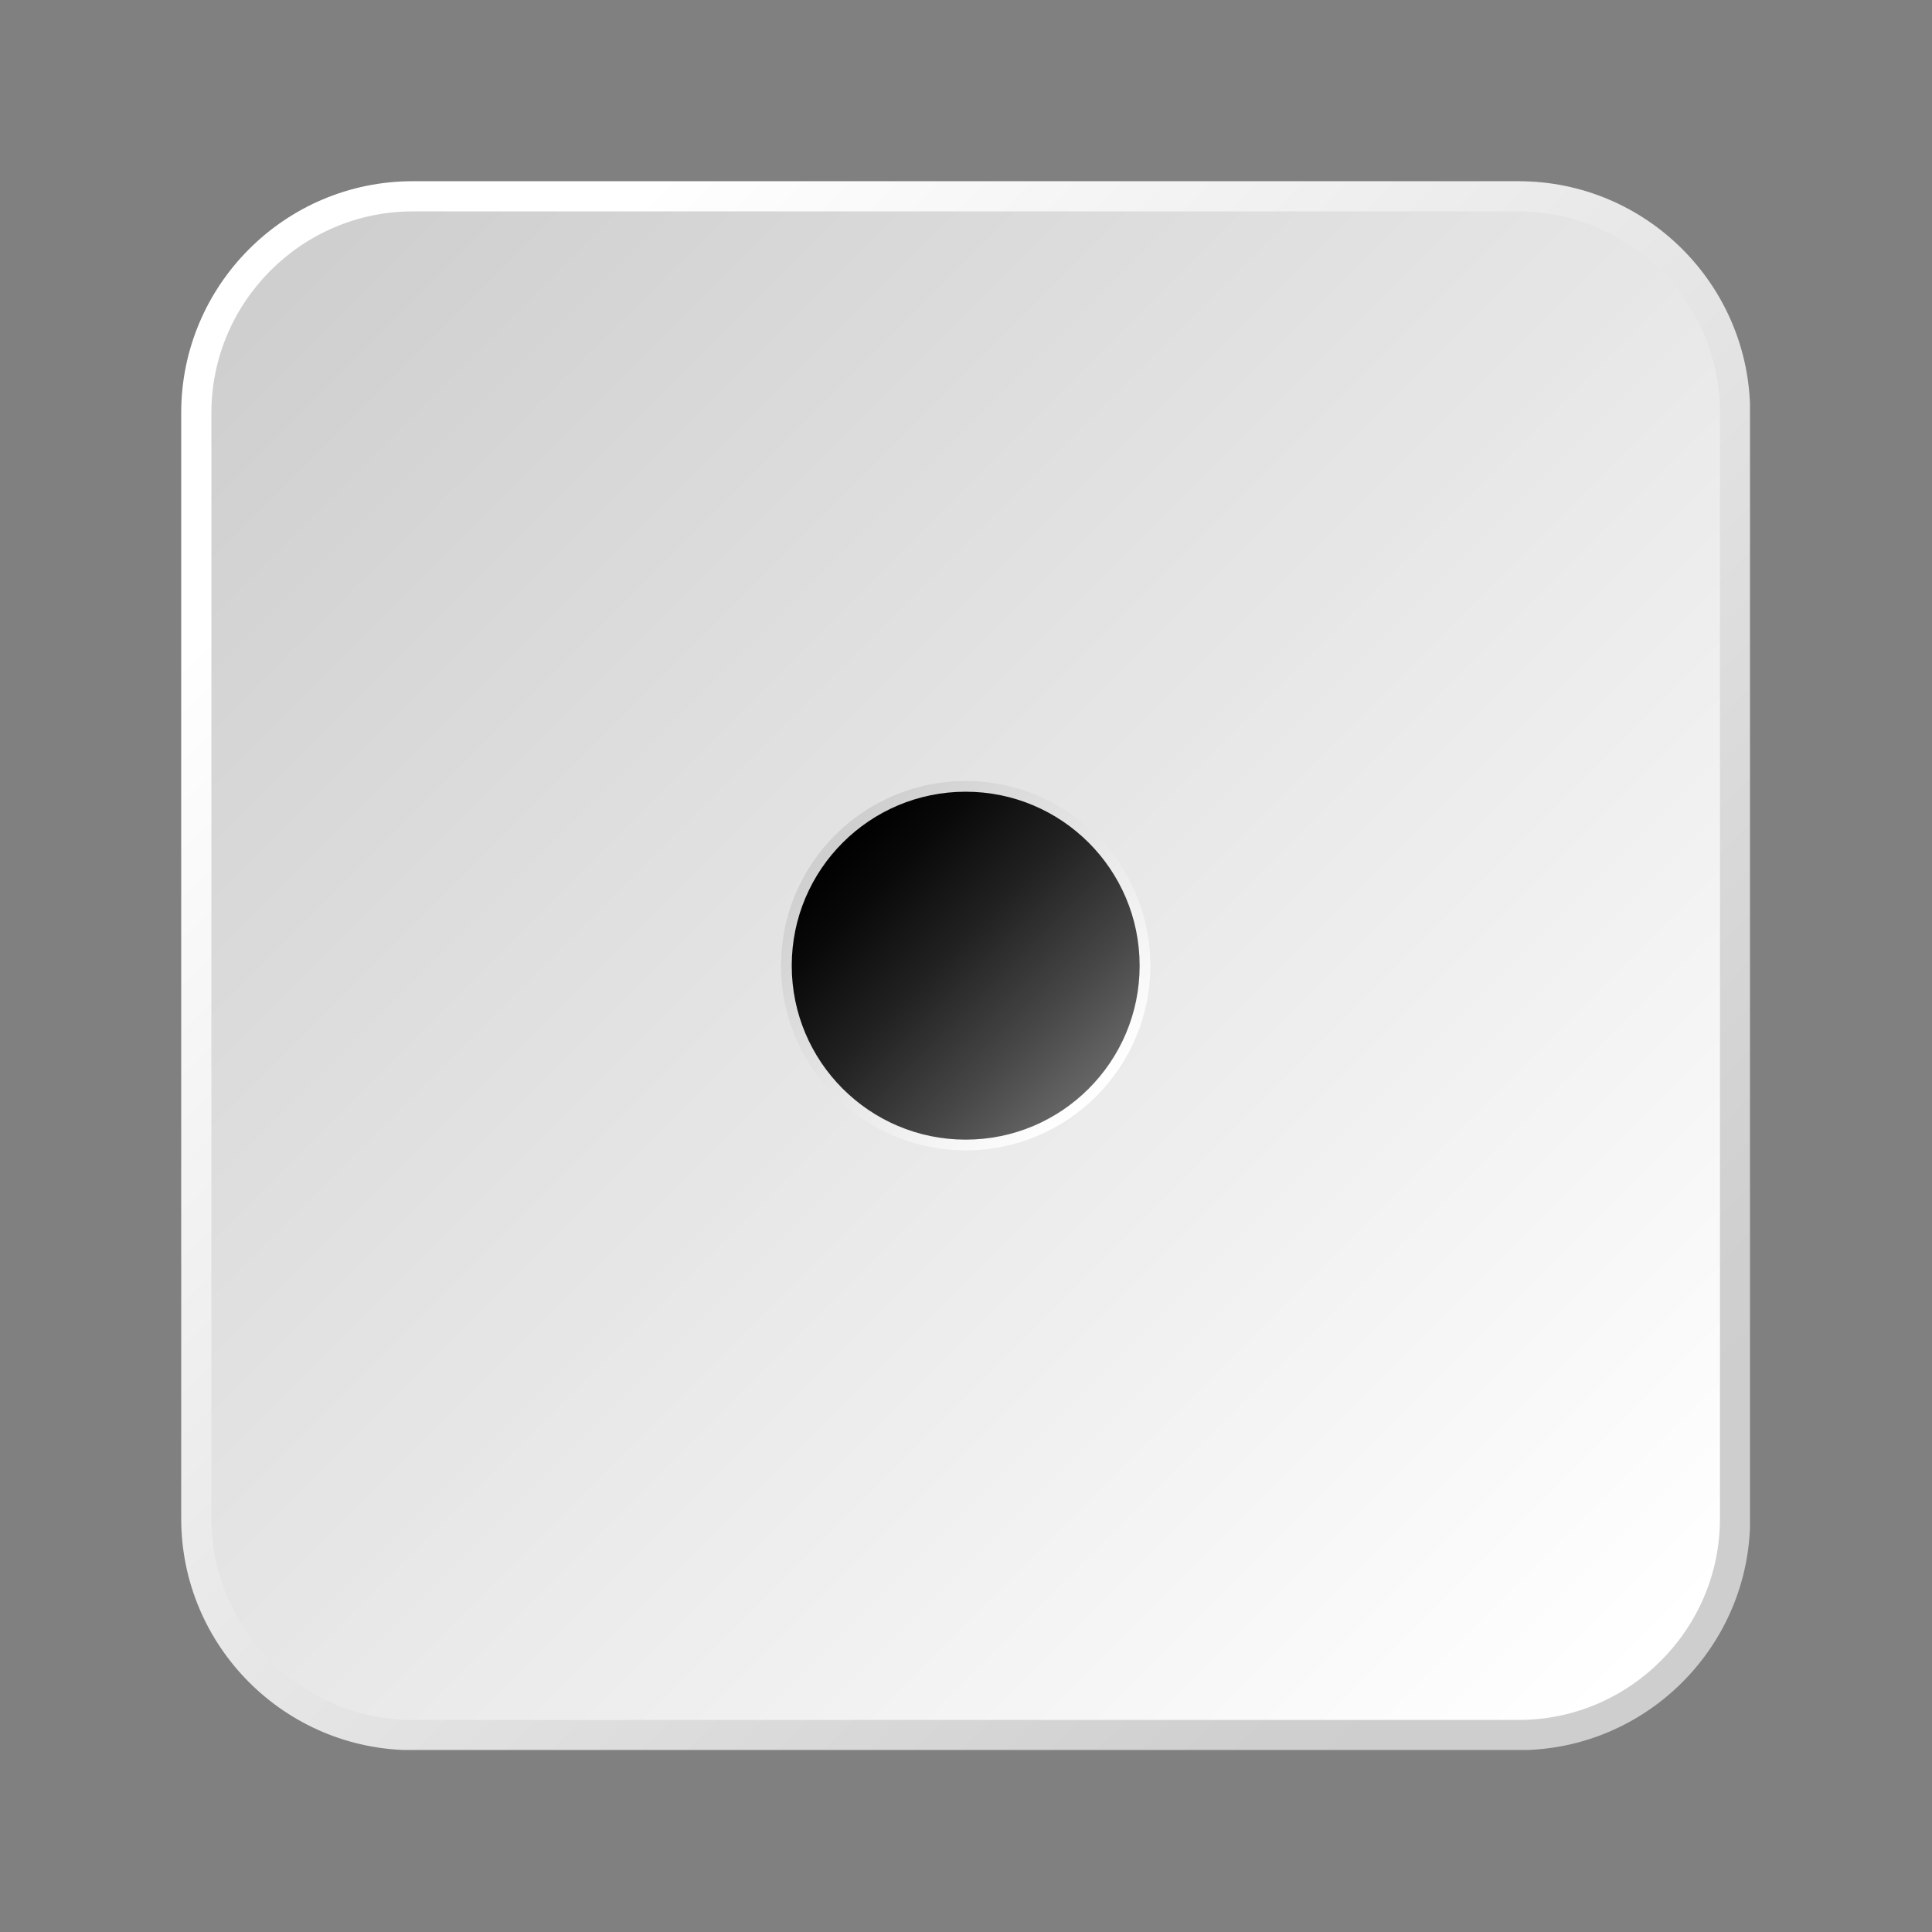 <svg xmlns="http://www.w3.org/2000/svg" xmlns:xlink="http://www.w3.org/1999/xlink" width="500" zoomAndPan="magnify" viewBox="0 0 375 375" height="500" preserveAspectRatio="xMidYMid meet" version="1.0"><rect x="0" y="0" width="375" height="375" fill="#808080" stroke="none"/><defs><clipPath id="568a822794"><path d="M 35.172 35.172 L 339.672 35.172 L 339.672 339.672 L 35.172 339.672 Z M 35.172 35.172 " clip-rule="nonzero"/></clipPath><clipPath id="1e43683c95"><path d="M 294.766 339.707 L 80.113 339.707 C 55.332 339.707 35.172 319.547 35.172 294.766 L 35.172 80.113 C 35.172 55.332 55.332 35.172 80.113 35.172 L 294.766 35.172 C 319.547 35.172 339.707 55.332 339.707 80.113 L 339.707 294.766 C 339.707 319.547 319.547 339.707 294.766 339.707 Z M 294.766 339.707 " clip-rule="nonzero"/></clipPath><linearGradient x1="0" gradientTransform="matrix(1.256, 0, 0, 1.256, 35.171, 35.171)" y1="0" x2="242.5" gradientUnits="userSpaceOnUse" y2="242.5" id="6b2a19ab6a"><stop stop-opacity="1" stop-color="rgb(100%, 100%, 100%)" offset="0"/><stop stop-opacity="1" stop-color="rgb(100%, 100%, 100%)" offset="0.125"/><stop stop-opacity="1" stop-color="rgb(99.841%, 99.841%, 99.841%)" offset="0.156"/><stop stop-opacity="1" stop-color="rgb(99.577%, 99.577%, 99.577%)" offset="0.164"/><stop stop-opacity="1" stop-color="rgb(99.365%, 99.365%, 99.365%)" offset="0.172"/><stop stop-opacity="1" stop-color="rgb(99.153%, 99.153%, 99.153%)" offset="0.18"/><stop stop-opacity="1" stop-color="rgb(98.941%, 98.941%, 98.941%)" offset="0.188"/><stop stop-opacity="1" stop-color="rgb(98.729%, 98.729%, 98.729%)" offset="0.195"/><stop stop-opacity="1" stop-color="rgb(98.517%, 98.517%, 98.517%)" offset="0.203"/><stop stop-opacity="1" stop-color="rgb(98.305%, 98.305%, 98.305%)" offset="0.211"/><stop stop-opacity="1" stop-color="rgb(98.093%, 98.093%, 98.093%)" offset="0.219"/><stop stop-opacity="1" stop-color="rgb(97.881%, 97.881%, 97.881%)" offset="0.227"/><stop stop-opacity="1" stop-color="rgb(97.667%, 97.667%, 97.667%)" offset="0.234"/><stop stop-opacity="1" stop-color="rgb(97.455%, 97.455%, 97.455%)" offset="0.242"/><stop stop-opacity="1" stop-color="rgb(97.243%, 97.243%, 97.243%)" offset="0.25"/><stop stop-opacity="1" stop-color="rgb(97.031%, 97.031%, 97.031%)" offset="0.258"/><stop stop-opacity="1" stop-color="rgb(96.819%, 96.819%, 96.819%)" offset="0.266"/><stop stop-opacity="1" stop-color="rgb(96.606%, 96.606%, 96.606%)" offset="0.273"/><stop stop-opacity="1" stop-color="rgb(96.394%, 96.394%, 96.394%)" offset="0.281"/><stop stop-opacity="1" stop-color="rgb(96.182%, 96.182%, 96.182%)" offset="0.289"/><stop stop-opacity="1" stop-color="rgb(95.97%, 95.97%, 95.97%)" offset="0.297"/><stop stop-opacity="1" stop-color="rgb(95.758%, 95.758%, 95.758%)" offset="0.305"/><stop stop-opacity="1" stop-color="rgb(95.546%, 95.546%, 95.546%)" offset="0.312"/><stop stop-opacity="1" stop-color="rgb(95.334%, 95.334%, 95.334%)" offset="0.32"/><stop stop-opacity="1" stop-color="rgb(95.122%, 95.122%, 95.122%)" offset="0.328"/><stop stop-opacity="1" stop-color="rgb(94.91%, 94.91%, 94.91%)" offset="0.336"/><stop stop-opacity="1" stop-color="rgb(94.698%, 94.698%, 94.698%)" offset="0.344"/><stop stop-opacity="1" stop-color="rgb(94.485%, 94.485%, 94.485%)" offset="0.352"/><stop stop-opacity="1" stop-color="rgb(94.273%, 94.273%, 94.273%)" offset="0.359"/><stop stop-opacity="1" stop-color="rgb(94.061%, 94.061%, 94.061%)" offset="0.367"/><stop stop-opacity="1" stop-color="rgb(93.849%, 93.849%, 93.849%)" offset="0.375"/><stop stop-opacity="1" stop-color="rgb(93.637%, 93.637%, 93.637%)" offset="0.383"/><stop stop-opacity="1" stop-color="rgb(93.425%, 93.425%, 93.425%)" offset="0.391"/><stop stop-opacity="1" stop-color="rgb(93.213%, 93.213%, 93.213%)" offset="0.398"/><stop stop-opacity="1" stop-color="rgb(93.001%, 93.001%, 93.001%)" offset="0.406"/><stop stop-opacity="1" stop-color="rgb(92.789%, 92.789%, 92.789%)" offset="0.414"/><stop stop-opacity="1" stop-color="rgb(92.577%, 92.577%, 92.577%)" offset="0.422"/><stop stop-opacity="1" stop-color="rgb(92.365%, 92.365%, 92.365%)" offset="0.43"/><stop stop-opacity="1" stop-color="rgb(92.152%, 92.152%, 92.152%)" offset="0.438"/><stop stop-opacity="1" stop-color="rgb(91.94%, 91.94%, 91.94%)" offset="0.445"/><stop stop-opacity="1" stop-color="rgb(91.728%, 91.728%, 91.728%)" offset="0.453"/><stop stop-opacity="1" stop-color="rgb(91.516%, 91.516%, 91.516%)" offset="0.461"/><stop stop-opacity="1" stop-color="rgb(91.304%, 91.304%, 91.304%)" offset="0.469"/><stop stop-opacity="1" stop-color="rgb(91.092%, 91.092%, 91.092%)" offset="0.477"/><stop stop-opacity="1" stop-color="rgb(90.88%, 90.88%, 90.88%)" offset="0.484"/><stop stop-opacity="1" stop-color="rgb(90.668%, 90.668%, 90.668%)" offset="0.492"/><stop stop-opacity="1" stop-color="rgb(90.456%, 90.456%, 90.456%)" offset="0.5"/><stop stop-opacity="1" stop-color="rgb(90.244%, 90.244%, 90.244%)" offset="0.5"/><stop stop-opacity="1" stop-color="rgb(90.138%, 90.138%, 90.138%)" offset="0.508"/><stop stop-opacity="1" stop-color="rgb(90.031%, 90.031%, 90.031%)" offset="0.516"/><stop stop-opacity="1" stop-color="rgb(89.819%, 89.819%, 89.819%)" offset="0.523"/><stop stop-opacity="1" stop-color="rgb(89.607%, 89.607%, 89.607%)" offset="0.531"/><stop stop-opacity="1" stop-color="rgb(89.395%, 89.395%, 89.395%)" offset="0.539"/><stop stop-opacity="1" stop-color="rgb(89.183%, 89.183%, 89.183%)" offset="0.547"/><stop stop-opacity="1" stop-color="rgb(88.971%, 88.971%, 88.971%)" offset="0.555"/><stop stop-opacity="1" stop-color="rgb(88.759%, 88.759%, 88.759%)" offset="0.562"/><stop stop-opacity="1" stop-color="rgb(88.547%, 88.547%, 88.547%)" offset="0.57"/><stop stop-opacity="1" stop-color="rgb(88.335%, 88.335%, 88.335%)" offset="0.578"/><stop stop-opacity="1" stop-color="rgb(88.123%, 88.123%, 88.123%)" offset="0.586"/><stop stop-opacity="1" stop-color="rgb(87.91%, 87.91%, 87.91%)" offset="0.594"/><stop stop-opacity="1" stop-color="rgb(87.698%, 87.698%, 87.698%)" offset="0.602"/><stop stop-opacity="1" stop-color="rgb(87.486%, 87.486%, 87.486%)" offset="0.609"/><stop stop-opacity="1" stop-color="rgb(87.274%, 87.274%, 87.274%)" offset="0.617"/><stop stop-opacity="1" stop-color="rgb(87.062%, 87.062%, 87.062%)" offset="0.625"/><stop stop-opacity="1" stop-color="rgb(86.85%, 86.85%, 86.85%)" offset="0.633"/><stop stop-opacity="1" stop-color="rgb(86.638%, 86.638%, 86.638%)" offset="0.641"/><stop stop-opacity="1" stop-color="rgb(86.426%, 86.426%, 86.426%)" offset="0.648"/><stop stop-opacity="1" stop-color="rgb(86.214%, 86.214%, 86.214%)" offset="0.656"/><stop stop-opacity="1" stop-color="rgb(86.002%, 86.002%, 86.002%)" offset="0.664"/><stop stop-opacity="1" stop-color="rgb(85.789%, 85.789%, 85.789%)" offset="0.672"/><stop stop-opacity="1" stop-color="rgb(85.577%, 85.577%, 85.577%)" offset="0.68"/><stop stop-opacity="1" stop-color="rgb(85.365%, 85.365%, 85.365%)" offset="0.688"/><stop stop-opacity="1" stop-color="rgb(85.153%, 85.153%, 85.153%)" offset="0.695"/><stop stop-opacity="1" stop-color="rgb(84.941%, 84.941%, 84.941%)" offset="0.703"/><stop stop-opacity="1" stop-color="rgb(84.729%, 84.729%, 84.729%)" offset="0.711"/><stop stop-opacity="1" stop-color="rgb(84.517%, 84.517%, 84.517%)" offset="0.719"/><stop stop-opacity="1" stop-color="rgb(84.305%, 84.305%, 84.305%)" offset="0.727"/><stop stop-opacity="1" stop-color="rgb(84.093%, 84.093%, 84.093%)" offset="0.734"/><stop stop-opacity="1" stop-color="rgb(83.881%, 83.881%, 83.881%)" offset="0.742"/><stop stop-opacity="1" stop-color="rgb(83.669%, 83.669%, 83.669%)" offset="0.75"/><stop stop-opacity="1" stop-color="rgb(83.456%, 83.456%, 83.456%)" offset="0.758"/><stop stop-opacity="1" stop-color="rgb(83.244%, 83.244%, 83.244%)" offset="0.766"/><stop stop-opacity="1" stop-color="rgb(83.032%, 83.032%, 83.032%)" offset="0.773"/><stop stop-opacity="1" stop-color="rgb(82.82%, 82.82%, 82.82%)" offset="0.781"/><stop stop-opacity="1" stop-color="rgb(82.608%, 82.608%, 82.608%)" offset="0.789"/><stop stop-opacity="1" stop-color="rgb(82.396%, 82.396%, 82.396%)" offset="0.797"/><stop stop-opacity="1" stop-color="rgb(82.184%, 82.184%, 82.184%)" offset="0.805"/><stop stop-opacity="1" stop-color="rgb(81.972%, 81.972%, 81.972%)" offset="0.812"/><stop stop-opacity="1" stop-color="rgb(81.76%, 81.76%, 81.76%)" offset="0.82"/><stop stop-opacity="1" stop-color="rgb(81.548%, 81.548%, 81.548%)" offset="0.828"/><stop stop-opacity="1" stop-color="rgb(81.335%, 81.335%, 81.335%)" offset="0.836"/><stop stop-opacity="1" stop-color="rgb(81.123%, 81.123%, 81.123%)" offset="0.844"/><stop stop-opacity="1" stop-color="rgb(80.908%, 80.908%, 80.908%)" offset="0.875"/><stop stop-opacity="1" stop-color="rgb(80.8%, 80.8%, 80.8%)" offset="1"/></linearGradient><clipPath id="74e5db9d7f"><path d="M 41 41 L 334 41 L 334 334 L 41 334 Z M 41 41 " clip-rule="nonzero"/></clipPath><clipPath id="59cbff6683"><path d="M 294.766 333.844 L 80.113 333.844 C 58.617 333.844 41.031 316.262 41.031 294.766 L 41.031 80.113 C 41.031 58.617 58.617 41.031 80.113 41.031 L 294.766 41.031 C 316.262 41.031 333.844 58.617 333.844 80.113 L 333.844 294.766 C 333.848 316.262 316.262 333.844 294.766 333.844 Z M 294.766 333.844 " clip-rule="nonzero"/></clipPath><linearGradient x1="237.861" gradientTransform="matrix(1.256, 0, 0, 1.256, 35.171, 35.171)" y1="237.862" x2="4.669" gradientUnits="userSpaceOnUse" y2="4.667" id="538bab6525"><stop stop-opacity="1" stop-color="rgb(100%, 100%, 100%)" offset="0"/><stop stop-opacity="1" stop-color="rgb(100%, 100%, 100%)" offset="0.031"/><stop stop-opacity="1" stop-color="rgb(99.919%, 99.919%, 99.919%)" offset="0.047"/><stop stop-opacity="1" stop-color="rgb(99.677%, 99.677%, 99.677%)" offset="0.062"/><stop stop-opacity="1" stop-color="rgb(99.35%, 99.35%, 99.35%)" offset="0.078"/><stop stop-opacity="1" stop-color="rgb(99.025%, 99.025%, 99.025%)" offset="0.094"/><stop stop-opacity="1" stop-color="rgb(98.7%, 98.7%, 98.7%)" offset="0.109"/><stop stop-opacity="1" stop-color="rgb(98.373%, 98.373%, 98.373%)" offset="0.125"/><stop stop-opacity="1" stop-color="rgb(98.048%, 98.048%, 98.048%)" offset="0.141"/><stop stop-opacity="1" stop-color="rgb(97.723%, 97.723%, 97.723%)" offset="0.156"/><stop stop-opacity="1" stop-color="rgb(97.397%, 97.397%, 97.397%)" offset="0.172"/><stop stop-opacity="1" stop-color="rgb(97.072%, 97.072%, 97.072%)" offset="0.188"/><stop stop-opacity="1" stop-color="rgb(96.747%, 96.747%, 96.747%)" offset="0.203"/><stop stop-opacity="1" stop-color="rgb(96.42%, 96.42%, 96.42%)" offset="0.219"/><stop stop-opacity="1" stop-color="rgb(96.095%, 96.095%, 96.095%)" offset="0.234"/><stop stop-opacity="1" stop-color="rgb(95.77%, 95.77%, 95.77%)" offset="0.25"/><stop stop-opacity="1" stop-color="rgb(95.444%, 95.444%, 95.444%)" offset="0.266"/><stop stop-opacity="1" stop-color="rgb(95.119%, 95.119%, 95.119%)" offset="0.281"/><stop stop-opacity="1" stop-color="rgb(94.794%, 94.794%, 94.794%)" offset="0.297"/><stop stop-opacity="1" stop-color="rgb(94.467%, 94.467%, 94.467%)" offset="0.312"/><stop stop-opacity="1" stop-color="rgb(94.142%, 94.142%, 94.142%)" offset="0.328"/><stop stop-opacity="1" stop-color="rgb(93.817%, 93.817%, 93.817%)" offset="0.344"/><stop stop-opacity="1" stop-color="rgb(93.491%, 93.491%, 93.491%)" offset="0.359"/><stop stop-opacity="1" stop-color="rgb(93.166%, 93.166%, 93.166%)" offset="0.375"/><stop stop-opacity="1" stop-color="rgb(92.841%, 92.841%, 92.841%)" offset="0.391"/><stop stop-opacity="1" stop-color="rgb(92.514%, 92.514%, 92.514%)" offset="0.406"/><stop stop-opacity="1" stop-color="rgb(92.189%, 92.189%, 92.189%)" offset="0.422"/><stop stop-opacity="1" stop-color="rgb(91.864%, 91.864%, 91.864%)" offset="0.438"/><stop stop-opacity="1" stop-color="rgb(91.537%, 91.537%, 91.537%)" offset="0.453"/><stop stop-opacity="1" stop-color="rgb(91.212%, 91.212%, 91.212%)" offset="0.469"/><stop stop-opacity="1" stop-color="rgb(90.887%, 90.887%, 90.887%)" offset="0.484"/><stop stop-opacity="1" stop-color="rgb(90.561%, 90.561%, 90.561%)" offset="0.5"/><stop stop-opacity="1" stop-color="rgb(90.399%, 90.399%, 90.399%)" offset="0.5"/><stop stop-opacity="1" stop-color="rgb(90.236%, 90.236%, 90.236%)" offset="0.5"/><stop stop-opacity="1" stop-color="rgb(90.074%, 90.074%, 90.074%)" offset="0.516"/><stop stop-opacity="1" stop-color="rgb(89.911%, 89.911%, 89.911%)" offset="0.531"/><stop stop-opacity="1" stop-color="rgb(89.584%, 89.584%, 89.584%)" offset="0.547"/><stop stop-opacity="1" stop-color="rgb(89.259%, 89.259%, 89.259%)" offset="0.562"/><stop stop-opacity="1" stop-color="rgb(88.934%, 88.934%, 88.934%)" offset="0.578"/><stop stop-opacity="1" stop-color="rgb(88.608%, 88.608%, 88.608%)" offset="0.594"/><stop stop-opacity="1" stop-color="rgb(88.283%, 88.283%, 88.283%)" offset="0.609"/><stop stop-opacity="1" stop-color="rgb(87.958%, 87.958%, 87.958%)" offset="0.625"/><stop stop-opacity="1" stop-color="rgb(87.631%, 87.631%, 87.631%)" offset="0.641"/><stop stop-opacity="1" stop-color="rgb(87.306%, 87.306%, 87.306%)" offset="0.656"/><stop stop-opacity="1" stop-color="rgb(86.981%, 86.981%, 86.981%)" offset="0.672"/><stop stop-opacity="1" stop-color="rgb(86.655%, 86.655%, 86.655%)" offset="0.688"/><stop stop-opacity="1" stop-color="rgb(86.33%, 86.33%, 86.33%)" offset="0.703"/><stop stop-opacity="1" stop-color="rgb(86.005%, 86.005%, 86.005%)" offset="0.719"/><stop stop-opacity="1" stop-color="rgb(85.678%, 85.678%, 85.678%)" offset="0.734"/><stop stop-opacity="1" stop-color="rgb(85.353%, 85.353%, 85.353%)" offset="0.75"/><stop stop-opacity="1" stop-color="rgb(85.028%, 85.028%, 85.028%)" offset="0.766"/><stop stop-opacity="1" stop-color="rgb(84.702%, 84.702%, 84.702%)" offset="0.781"/><stop stop-opacity="1" stop-color="rgb(84.377%, 84.377%, 84.377%)" offset="0.797"/><stop stop-opacity="1" stop-color="rgb(84.052%, 84.052%, 84.052%)" offset="0.812"/><stop stop-opacity="1" stop-color="rgb(83.725%, 83.725%, 83.725%)" offset="0.828"/><stop stop-opacity="1" stop-color="rgb(83.4%, 83.4%, 83.4%)" offset="0.844"/><stop stop-opacity="1" stop-color="rgb(83.075%, 83.075%, 83.075%)" offset="0.859"/><stop stop-opacity="1" stop-color="rgb(82.748%, 82.748%, 82.748%)" offset="0.875"/><stop stop-opacity="1" stop-color="rgb(82.423%, 82.423%, 82.423%)" offset="0.891"/><stop stop-opacity="1" stop-color="rgb(82.098%, 82.098%, 82.098%)" offset="0.906"/><stop stop-opacity="1" stop-color="rgb(81.772%, 81.772%, 81.772%)" offset="0.922"/><stop stop-opacity="1" stop-color="rgb(81.447%, 81.447%, 81.447%)" offset="0.938"/><stop stop-opacity="1" stop-color="rgb(81.122%, 81.122%, 81.122%)" offset="0.953"/><stop stop-opacity="1" stop-color="rgb(80.879%, 80.879%, 80.879%)" offset="0.969"/><stop stop-opacity="1" stop-color="rgb(80.8%, 80.8%, 80.8%)" offset="1"/></linearGradient><clipPath id="dbd9d2f322"><path d="M 151 151 L 224 151 L 224 224 L 151 224 Z M 151 151 " clip-rule="nonzero"/></clipPath><clipPath id="cc7dd82981"><path d="M 187.441 151.598 C 167.645 151.598 151.598 167.645 151.598 187.438 C 151.598 207.234 167.645 223.281 187.441 223.281 C 207.234 223.281 223.281 207.234 223.281 187.438 C 223.281 167.645 207.234 151.598 187.441 151.598 Z M 187.441 151.598 " clip-rule="nonzero"/></clipPath><linearGradient x1="149.81" gradientTransform="matrix(1.256, 0, 0, 1.256, 35.171, 35.171)" y1="149.81" x2="92.721" gradientUnits="userSpaceOnUse" y2="92.719" id="8ccb1e32a6"><stop stop-opacity="1" stop-color="rgb(100%, 100%, 100%)" offset="0"/><stop stop-opacity="1" stop-color="rgb(100%, 100%, 100%)" offset="0.125"/><stop stop-opacity="1" stop-color="rgb(99.866%, 99.866%, 99.866%)" offset="0.156"/><stop stop-opacity="1" stop-color="rgb(99.626%, 99.626%, 99.626%)" offset="0.164"/><stop stop-opacity="1" stop-color="rgb(99.414%, 99.414%, 99.414%)" offset="0.172"/><stop stop-opacity="1" stop-color="rgb(99.202%, 99.202%, 99.202%)" offset="0.18"/><stop stop-opacity="1" stop-color="rgb(98.99%, 98.99%, 98.99%)" offset="0.188"/><stop stop-opacity="1" stop-color="rgb(98.778%, 98.778%, 98.778%)" offset="0.195"/><stop stop-opacity="1" stop-color="rgb(98.566%, 98.566%, 98.566%)" offset="0.203"/><stop stop-opacity="1" stop-color="rgb(98.354%, 98.354%, 98.354%)" offset="0.211"/><stop stop-opacity="1" stop-color="rgb(98.141%, 98.141%, 98.141%)" offset="0.219"/><stop stop-opacity="1" stop-color="rgb(97.929%, 97.929%, 97.929%)" offset="0.227"/><stop stop-opacity="1" stop-color="rgb(97.717%, 97.717%, 97.717%)" offset="0.234"/><stop stop-opacity="1" stop-color="rgb(97.505%, 97.505%, 97.505%)" offset="0.242"/><stop stop-opacity="1" stop-color="rgb(97.293%, 97.293%, 97.293%)" offset="0.25"/><stop stop-opacity="1" stop-color="rgb(97.081%, 97.081%, 97.081%)" offset="0.258"/><stop stop-opacity="1" stop-color="rgb(96.869%, 96.869%, 96.869%)" offset="0.266"/><stop stop-opacity="1" stop-color="rgb(96.657%, 96.657%, 96.657%)" offset="0.273"/><stop stop-opacity="1" stop-color="rgb(96.445%, 96.445%, 96.445%)" offset="0.281"/><stop stop-opacity="1" stop-color="rgb(96.233%, 96.233%, 96.233%)" offset="0.289"/><stop stop-opacity="1" stop-color="rgb(96.021%, 96.021%, 96.021%)" offset="0.297"/><stop stop-opacity="1" stop-color="rgb(95.808%, 95.808%, 95.808%)" offset="0.305"/><stop stop-opacity="1" stop-color="rgb(95.596%, 95.596%, 95.596%)" offset="0.312"/><stop stop-opacity="1" stop-color="rgb(95.384%, 95.384%, 95.384%)" offset="0.32"/><stop stop-opacity="1" stop-color="rgb(95.172%, 95.172%, 95.172%)" offset="0.328"/><stop stop-opacity="1" stop-color="rgb(94.96%, 94.96%, 94.96%)" offset="0.336"/><stop stop-opacity="1" stop-color="rgb(94.748%, 94.748%, 94.748%)" offset="0.344"/><stop stop-opacity="1" stop-color="rgb(94.536%, 94.536%, 94.536%)" offset="0.352"/><stop stop-opacity="1" stop-color="rgb(94.324%, 94.324%, 94.324%)" offset="0.359"/><stop stop-opacity="1" stop-color="rgb(94.112%, 94.112%, 94.112%)" offset="0.367"/><stop stop-opacity="1" stop-color="rgb(93.9%, 93.9%, 93.9%)" offset="0.375"/><stop stop-opacity="1" stop-color="rgb(93.686%, 93.686%, 93.686%)" offset="0.383"/><stop stop-opacity="1" stop-color="rgb(93.474%, 93.474%, 93.474%)" offset="0.391"/><stop stop-opacity="1" stop-color="rgb(93.262%, 93.262%, 93.262%)" offset="0.398"/><stop stop-opacity="1" stop-color="rgb(93.05%, 93.05%, 93.05%)" offset="0.406"/><stop stop-opacity="1" stop-color="rgb(92.838%, 92.838%, 92.838%)" offset="0.414"/><stop stop-opacity="1" stop-color="rgb(92.625%, 92.625%, 92.625%)" offset="0.422"/><stop stop-opacity="1" stop-color="rgb(92.413%, 92.413%, 92.413%)" offset="0.43"/><stop stop-opacity="1" stop-color="rgb(92.201%, 92.201%, 92.201%)" offset="0.438"/><stop stop-opacity="1" stop-color="rgb(91.989%, 91.989%, 91.989%)" offset="0.445"/><stop stop-opacity="1" stop-color="rgb(91.777%, 91.777%, 91.777%)" offset="0.453"/><stop stop-opacity="1" stop-color="rgb(91.565%, 91.565%, 91.565%)" offset="0.461"/><stop stop-opacity="1" stop-color="rgb(91.353%, 91.353%, 91.353%)" offset="0.469"/><stop stop-opacity="1" stop-color="rgb(91.141%, 91.141%, 91.141%)" offset="0.477"/><stop stop-opacity="1" stop-color="rgb(90.929%, 90.929%, 90.929%)" offset="0.484"/><stop stop-opacity="1" stop-color="rgb(90.717%, 90.717%, 90.717%)" offset="0.492"/><stop stop-opacity="1" stop-color="rgb(90.504%, 90.504%, 90.504%)" offset="0.5"/><stop stop-opacity="1" stop-color="rgb(90.399%, 90.399%, 90.399%)" offset="0.5"/><stop stop-opacity="1" stop-color="rgb(90.292%, 90.292%, 90.292%)" offset="0.5"/><stop stop-opacity="1" stop-color="rgb(90.187%, 90.187%, 90.187%)" offset="0.508"/><stop stop-opacity="1" stop-color="rgb(90.08%, 90.08%, 90.08%)" offset="0.516"/><stop stop-opacity="1" stop-color="rgb(89.868%, 89.868%, 89.868%)" offset="0.523"/><stop stop-opacity="1" stop-color="rgb(89.656%, 89.656%, 89.656%)" offset="0.531"/><stop stop-opacity="1" stop-color="rgb(89.444%, 89.444%, 89.444%)" offset="0.539"/><stop stop-opacity="1" stop-color="rgb(89.232%, 89.232%, 89.232%)" offset="0.547"/><stop stop-opacity="1" stop-color="rgb(89.02%, 89.02%, 89.02%)" offset="0.555"/><stop stop-opacity="1" stop-color="rgb(88.808%, 88.808%, 88.808%)" offset="0.562"/><stop stop-opacity="1" stop-color="rgb(88.596%, 88.596%, 88.596%)" offset="0.57"/><stop stop-opacity="1" stop-color="rgb(88.383%, 88.383%, 88.383%)" offset="0.578"/><stop stop-opacity="1" stop-color="rgb(88.171%, 88.171%, 88.171%)" offset="0.586"/><stop stop-opacity="1" stop-color="rgb(87.959%, 87.959%, 87.959%)" offset="0.594"/><stop stop-opacity="1" stop-color="rgb(87.747%, 87.747%, 87.747%)" offset="0.602"/><stop stop-opacity="1" stop-color="rgb(87.535%, 87.535%, 87.535%)" offset="0.609"/><stop stop-opacity="1" stop-color="rgb(87.323%, 87.323%, 87.323%)" offset="0.617"/><stop stop-opacity="1" stop-color="rgb(87.111%, 87.111%, 87.111%)" offset="0.625"/><stop stop-opacity="1" stop-color="rgb(86.899%, 86.899%, 86.899%)" offset="0.633"/><stop stop-opacity="1" stop-color="rgb(86.687%, 86.687%, 86.687%)" offset="0.641"/><stop stop-opacity="1" stop-color="rgb(86.475%, 86.475%, 86.475%)" offset="0.648"/><stop stop-opacity="1" stop-color="rgb(86.263%, 86.263%, 86.263%)" offset="0.656"/><stop stop-opacity="1" stop-color="rgb(86.05%, 86.05%, 86.05%)" offset="0.664"/><stop stop-opacity="1" stop-color="rgb(85.838%, 85.838%, 85.838%)" offset="0.672"/><stop stop-opacity="1" stop-color="rgb(85.626%, 85.626%, 85.626%)" offset="0.68"/><stop stop-opacity="1" stop-color="rgb(85.414%, 85.414%, 85.414%)" offset="0.688"/><stop stop-opacity="1" stop-color="rgb(85.202%, 85.202%, 85.202%)" offset="0.695"/><stop stop-opacity="1" stop-color="rgb(84.99%, 84.99%, 84.99%)" offset="0.703"/><stop stop-opacity="1" stop-color="rgb(84.778%, 84.778%, 84.778%)" offset="0.711"/><stop stop-opacity="1" stop-color="rgb(84.564%, 84.564%, 84.564%)" offset="0.719"/><stop stop-opacity="1" stop-color="rgb(84.352%, 84.352%, 84.352%)" offset="0.727"/><stop stop-opacity="1" stop-color="rgb(84.14%, 84.14%, 84.14%)" offset="0.734"/><stop stop-opacity="1" stop-color="rgb(83.928%, 83.928%, 83.928%)" offset="0.742"/><stop stop-opacity="1" stop-color="rgb(83.716%, 83.716%, 83.716%)" offset="0.75"/><stop stop-opacity="1" stop-color="rgb(83.504%, 83.504%, 83.504%)" offset="0.758"/><stop stop-opacity="1" stop-color="rgb(83.292%, 83.292%, 83.292%)" offset="0.766"/><stop stop-opacity="1" stop-color="rgb(83.08%, 83.08%, 83.08%)" offset="0.773"/><stop stop-opacity="1" stop-color="rgb(82.867%, 82.867%, 82.867%)" offset="0.781"/><stop stop-opacity="1" stop-color="rgb(82.655%, 82.655%, 82.655%)" offset="0.789"/><stop stop-opacity="1" stop-color="rgb(82.443%, 82.443%, 82.443%)" offset="0.797"/><stop stop-opacity="1" stop-color="rgb(82.231%, 82.231%, 82.231%)" offset="0.805"/><stop stop-opacity="1" stop-color="rgb(82.019%, 82.019%, 82.019%)" offset="0.812"/><stop stop-opacity="1" stop-color="rgb(81.807%, 81.807%, 81.807%)" offset="0.82"/><stop stop-opacity="1" stop-color="rgb(81.595%, 81.595%, 81.595%)" offset="0.828"/><stop stop-opacity="1" stop-color="rgb(81.383%, 81.383%, 81.383%)" offset="0.836"/><stop stop-opacity="1" stop-color="rgb(81.171%, 81.171%, 81.171%)" offset="0.844"/><stop stop-opacity="1" stop-color="rgb(80.933%, 80.933%, 80.933%)" offset="0.875"/><stop stop-opacity="1" stop-color="rgb(80.8%, 80.8%, 80.8%)" offset="1"/></linearGradient><clipPath id="e1caa3cf71"><path d="M 153 153 L 222 153 L 222 222 L 153 222 Z M 153 153 " clip-rule="nonzero"/></clipPath><clipPath id="c54fb0cb1b"><path d="M 187.441 153.672 C 168.793 153.672 153.676 168.789 153.676 187.438 C 153.676 206.086 168.793 221.203 187.441 221.203 C 206.086 221.203 221.203 206.086 221.203 187.438 C 221.203 168.789 206.086 153.672 187.441 153.672 Z M 187.441 153.672 " clip-rule="nonzero"/></clipPath><linearGradient x1="148.154" gradientTransform="matrix(1.256, 0, 0, 1.256, 35.171, 35.171)" y1="148.155" x2="94.375" gradientUnits="userSpaceOnUse" y2="94.374" id="b6061f70e3"><stop stop-opacity="1" stop-color="rgb(39.999%, 39.999%, 39.999%)" offset="0"/><stop stop-opacity="1" stop-color="rgb(39.999%, 39.999%, 39.999%)" offset="0.125"/><stop stop-opacity="1" stop-color="rgb(39.999%, 39.999%, 39.999%)" offset="0.141"/><stop stop-opacity="1" stop-color="rgb(39.926%, 39.926%, 39.926%)" offset="0.148"/><stop stop-opacity="1" stop-color="rgb(39.566%, 39.566%, 39.566%)" offset="0.152"/><stop stop-opacity="1" stop-color="rgb(39.279%, 39.279%, 39.279%)" offset="0.156"/><stop stop-opacity="1" stop-color="rgb(38.992%, 38.992%, 38.992%)" offset="0.16"/><stop stop-opacity="1" stop-color="rgb(38.707%, 38.707%, 38.707%)" offset="0.164"/><stop stop-opacity="1" stop-color="rgb(38.42%, 38.42%, 38.42%)" offset="0.168"/><stop stop-opacity="1" stop-color="rgb(38.133%, 38.133%, 38.133%)" offset="0.172"/><stop stop-opacity="1" stop-color="rgb(37.846%, 37.846%, 37.846%)" offset="0.176"/><stop stop-opacity="1" stop-color="rgb(37.561%, 37.561%, 37.561%)" offset="0.18"/><stop stop-opacity="1" stop-color="rgb(37.274%, 37.274%, 37.274%)" offset="0.184"/><stop stop-opacity="1" stop-color="rgb(36.987%, 36.987%, 36.987%)" offset="0.188"/><stop stop-opacity="1" stop-color="rgb(36.7%, 36.7%, 36.7%)" offset="0.191"/><stop stop-opacity="1" stop-color="rgb(36.414%, 36.414%, 36.414%)" offset="0.195"/><stop stop-opacity="1" stop-color="rgb(36.127%, 36.127%, 36.127%)" offset="0.199"/><stop stop-opacity="1" stop-color="rgb(35.841%, 35.841%, 35.841%)" offset="0.203"/><stop stop-opacity="1" stop-color="rgb(35.555%, 35.555%, 35.555%)" offset="0.207"/><stop stop-opacity="1" stop-color="rgb(35.268%, 35.268%, 35.268%)" offset="0.211"/><stop stop-opacity="1" stop-color="rgb(34.981%, 34.981%, 34.981%)" offset="0.215"/><stop stop-opacity="1" stop-color="rgb(34.695%, 34.695%, 34.695%)" offset="0.219"/><stop stop-opacity="1" stop-color="rgb(34.409%, 34.409%, 34.409%)" offset="0.223"/><stop stop-opacity="1" stop-color="rgb(34.122%, 34.122%, 34.122%)" offset="0.227"/><stop stop-opacity="1" stop-color="rgb(33.835%, 33.835%, 33.835%)" offset="0.23"/><stop stop-opacity="1" stop-color="rgb(33.55%, 33.55%, 33.55%)" offset="0.234"/><stop stop-opacity="1" stop-color="rgb(33.263%, 33.263%, 33.263%)" offset="0.238"/><stop stop-opacity="1" stop-color="rgb(32.976%, 32.976%, 32.976%)" offset="0.242"/><stop stop-opacity="1" stop-color="rgb(32.689%, 32.689%, 32.689%)" offset="0.246"/><stop stop-opacity="1" stop-color="rgb(32.404%, 32.404%, 32.404%)" offset="0.25"/><stop stop-opacity="1" stop-color="rgb(32.117%, 32.117%, 32.117%)" offset="0.254"/><stop stop-opacity="1" stop-color="rgb(31.83%, 31.83%, 31.83%)" offset="0.258"/><stop stop-opacity="1" stop-color="rgb(31.543%, 31.543%, 31.543%)" offset="0.262"/><stop stop-opacity="1" stop-color="rgb(31.256%, 31.256%, 31.256%)" offset="0.266"/><stop stop-opacity="1" stop-color="rgb(30.969%, 30.969%, 30.969%)" offset="0.27"/><stop stop-opacity="1" stop-color="rgb(30.684%, 30.684%, 30.684%)" offset="0.273"/><stop stop-opacity="1" stop-color="rgb(30.397%, 30.397%, 30.397%)" offset="0.277"/><stop stop-opacity="1" stop-color="rgb(30.11%, 30.11%, 30.11%)" offset="0.281"/><stop stop-opacity="1" stop-color="rgb(29.823%, 29.823%, 29.823%)" offset="0.285"/><stop stop-opacity="1" stop-color="rgb(29.538%, 29.538%, 29.538%)" offset="0.289"/><stop stop-opacity="1" stop-color="rgb(29.251%, 29.251%, 29.251%)" offset="0.293"/><stop stop-opacity="1" stop-color="rgb(28.964%, 28.964%, 28.964%)" offset="0.297"/><stop stop-opacity="1" stop-color="rgb(28.677%, 28.677%, 28.677%)" offset="0.301"/><stop stop-opacity="1" stop-color="rgb(28.392%, 28.392%, 28.392%)" offset="0.305"/><stop stop-opacity="1" stop-color="rgb(28.105%, 28.105%, 28.105%)" offset="0.309"/><stop stop-opacity="1" stop-color="rgb(27.818%, 27.818%, 27.818%)" offset="0.312"/><stop stop-opacity="1" stop-color="rgb(27.547%, 27.547%, 27.547%)" offset="0.316"/><stop stop-opacity="1" stop-color="rgb(27.277%, 27.277%, 27.277%)" offset="0.32"/><stop stop-opacity="1" stop-color="rgb(27.025%, 27.025%, 27.025%)" offset="0.324"/><stop stop-opacity="1" stop-color="rgb(26.773%, 26.773%, 26.773%)" offset="0.328"/><stop stop-opacity="1" stop-color="rgb(26.52%, 26.52%, 26.52%)" offset="0.332"/><stop stop-opacity="1" stop-color="rgb(26.268%, 26.268%, 26.268%)" offset="0.336"/><stop stop-opacity="1" stop-color="rgb(26.016%, 26.016%, 26.016%)" offset="0.34"/><stop stop-opacity="1" stop-color="rgb(25.764%, 25.764%, 25.764%)" offset="0.344"/><stop stop-opacity="1" stop-color="rgb(25.513%, 25.513%, 25.513%)" offset="0.348"/><stop stop-opacity="1" stop-color="rgb(25.261%, 25.261%, 25.261%)" offset="0.352"/><stop stop-opacity="1" stop-color="rgb(25.009%, 25.009%, 25.009%)" offset="0.355"/><stop stop-opacity="1" stop-color="rgb(24.757%, 24.757%, 24.757%)" offset="0.359"/><stop stop-opacity="1" stop-color="rgb(24.506%, 24.506%, 24.506%)" offset="0.363"/><stop stop-opacity="1" stop-color="rgb(24.254%, 24.254%, 24.254%)" offset="0.367"/><stop stop-opacity="1" stop-color="rgb(24.002%, 24.002%, 24.002%)" offset="0.371"/><stop stop-opacity="1" stop-color="rgb(23.75%, 23.75%, 23.75%)" offset="0.375"/><stop stop-opacity="1" stop-color="rgb(23.499%, 23.499%, 23.499%)" offset="0.379"/><stop stop-opacity="1" stop-color="rgb(23.247%, 23.247%, 23.247%)" offset="0.383"/><stop stop-opacity="1" stop-color="rgb(22.995%, 22.995%, 22.995%)" offset="0.387"/><stop stop-opacity="1" stop-color="rgb(22.743%, 22.743%, 22.743%)" offset="0.391"/><stop stop-opacity="1" stop-color="rgb(22.49%, 22.49%, 22.49%)" offset="0.395"/><stop stop-opacity="1" stop-color="rgb(22.238%, 22.238%, 22.238%)" offset="0.398"/><stop stop-opacity="1" stop-color="rgb(21.986%, 21.986%, 21.986%)" offset="0.402"/><stop stop-opacity="1" stop-color="rgb(21.735%, 21.735%, 21.735%)" offset="0.406"/><stop stop-opacity="1" stop-color="rgb(21.483%, 21.483%, 21.483%)" offset="0.41"/><stop stop-opacity="1" stop-color="rgb(21.231%, 21.231%, 21.231%)" offset="0.414"/><stop stop-opacity="1" stop-color="rgb(20.979%, 20.979%, 20.979%)" offset="0.418"/><stop stop-opacity="1" stop-color="rgb(20.728%, 20.728%, 20.728%)" offset="0.422"/><stop stop-opacity="1" stop-color="rgb(20.476%, 20.476%, 20.476%)" offset="0.426"/><stop stop-opacity="1" stop-color="rgb(20.224%, 20.224%, 20.224%)" offset="0.43"/><stop stop-opacity="1" stop-color="rgb(19.972%, 19.972%, 19.972%)" offset="0.434"/><stop stop-opacity="1" stop-color="rgb(19.72%, 19.72%, 19.72%)" offset="0.438"/><stop stop-opacity="1" stop-color="rgb(19.469%, 19.469%, 19.469%)" offset="0.441"/><stop stop-opacity="1" stop-color="rgb(19.217%, 19.217%, 19.217%)" offset="0.445"/><stop stop-opacity="1" stop-color="rgb(18.965%, 18.965%, 18.965%)" offset="0.449"/><stop stop-opacity="1" stop-color="rgb(18.713%, 18.713%, 18.713%)" offset="0.453"/><stop stop-opacity="1" stop-color="rgb(18.46%, 18.46%, 18.46%)" offset="0.457"/><stop stop-opacity="1" stop-color="rgb(18.208%, 18.208%, 18.208%)" offset="0.461"/><stop stop-opacity="1" stop-color="rgb(17.957%, 17.957%, 17.957%)" offset="0.465"/><stop stop-opacity="1" stop-color="rgb(17.705%, 17.705%, 17.705%)" offset="0.469"/><stop stop-opacity="1" stop-color="rgb(17.453%, 17.453%, 17.453%)" offset="0.473"/><stop stop-opacity="1" stop-color="rgb(17.201%, 17.201%, 17.201%)" offset="0.477"/><stop stop-opacity="1" stop-color="rgb(16.949%, 16.949%, 16.949%)" offset="0.48"/><stop stop-opacity="1" stop-color="rgb(16.698%, 16.698%, 16.698%)" offset="0.484"/><stop stop-opacity="1" stop-color="rgb(16.446%, 16.446%, 16.446%)" offset="0.488"/><stop stop-opacity="1" stop-color="rgb(16.194%, 16.194%, 16.194%)" offset="0.492"/><stop stop-opacity="1" stop-color="rgb(15.942%, 15.942%, 15.942%)" offset="0.496"/><stop stop-opacity="1" stop-color="rgb(15.691%, 15.691%, 15.691%)" offset="0.5"/><stop stop-opacity="1" stop-color="rgb(15.439%, 15.439%, 15.439%)" offset="0.504"/><stop stop-opacity="1" stop-color="rgb(15.187%, 15.187%, 15.187%)" offset="0.508"/><stop stop-opacity="1" stop-color="rgb(14.935%, 14.935%, 14.935%)" offset="0.512"/><stop stop-opacity="1" stop-color="rgb(14.684%, 14.684%, 14.684%)" offset="0.516"/><stop stop-opacity="1" stop-color="rgb(14.432%, 14.432%, 14.432%)" offset="0.52"/><stop stop-opacity="1" stop-color="rgb(14.18%, 14.18%, 14.18%)" offset="0.523"/><stop stop-opacity="1" stop-color="rgb(13.927%, 13.927%, 13.927%)" offset="0.527"/><stop stop-opacity="1" stop-color="rgb(13.675%, 13.675%, 13.675%)" offset="0.531"/><stop stop-opacity="1" stop-color="rgb(13.423%, 13.423%, 13.423%)" offset="0.535"/><stop stop-opacity="1" stop-color="rgb(13.171%, 13.171%, 13.171%)" offset="0.539"/><stop stop-opacity="1" stop-color="rgb(12.92%, 12.92%, 12.92%)" offset="0.543"/><stop stop-opacity="1" stop-color="rgb(12.668%, 12.668%, 12.668%)" offset="0.547"/><stop stop-opacity="1" stop-color="rgb(12.459%, 12.459%, 12.459%)" offset="0.551"/><stop stop-opacity="1" stop-color="rgb(12.25%, 12.25%, 12.25%)" offset="0.555"/><stop stop-opacity="1" stop-color="rgb(12.062%, 12.062%, 12.062%)" offset="0.562"/><stop stop-opacity="1" stop-color="rgb(11.687%, 11.687%, 11.687%)" offset="0.57"/><stop stop-opacity="1" stop-color="rgb(11.311%, 11.311%, 11.311%)" offset="0.578"/><stop stop-opacity="1" stop-color="rgb(10.936%, 10.936%, 10.936%)" offset="0.586"/><stop stop-opacity="1" stop-color="rgb(10.561%, 10.561%, 10.561%)" offset="0.594"/><stop stop-opacity="1" stop-color="rgb(10.185%, 10.185%, 10.185%)" offset="0.602"/><stop stop-opacity="1" stop-color="rgb(9.811%, 9.811%, 9.811%)" offset="0.609"/><stop stop-opacity="1" stop-color="rgb(9.436%, 9.436%, 9.436%)" offset="0.617"/><stop stop-opacity="1" stop-color="rgb(9.061%, 9.061%, 9.061%)" offset="0.625"/><stop stop-opacity="1" stop-color="rgb(8.685%, 8.685%, 8.685%)" offset="0.633"/><stop stop-opacity="1" stop-color="rgb(8.31%, 8.31%, 8.31%)" offset="0.641"/><stop stop-opacity="1" stop-color="rgb(7.935%, 7.935%, 7.935%)" offset="0.648"/><stop stop-opacity="1" stop-color="rgb(7.559%, 7.559%, 7.559%)" offset="0.656"/><stop stop-opacity="1" stop-color="rgb(7.184%, 7.184%, 7.184%)" offset="0.664"/><stop stop-opacity="1" stop-color="rgb(6.808%, 6.808%, 6.808%)" offset="0.672"/><stop stop-opacity="1" stop-color="rgb(6.433%, 6.433%, 6.433%)" offset="0.68"/><stop stop-opacity="1" stop-color="rgb(6.058%, 6.058%, 6.058%)" offset="0.688"/><stop stop-opacity="1" stop-color="rgb(5.684%, 5.684%, 5.684%)" offset="0.695"/><stop stop-opacity="1" stop-color="rgb(5.309%, 5.309%, 5.309%)" offset="0.703"/><stop stop-opacity="1" stop-color="rgb(4.933%, 4.933%, 4.933%)" offset="0.711"/><stop stop-opacity="1" stop-color="rgb(4.558%, 4.558%, 4.558%)" offset="0.719"/><stop stop-opacity="1" stop-color="rgb(4.182%, 4.182%, 4.182%)" offset="0.727"/><stop stop-opacity="1" stop-color="rgb(3.807%, 3.807%, 3.807%)" offset="0.734"/><stop stop-opacity="1" stop-color="rgb(3.479%, 3.479%, 3.479%)" offset="0.742"/><stop stop-opacity="1" stop-color="rgb(3.223%, 3.223%, 3.223%)" offset="0.75"/><stop stop-opacity="1" stop-color="rgb(2.988%, 2.988%, 2.988%)" offset="0.758"/><stop stop-opacity="1" stop-color="rgb(2.754%, 2.754%, 2.754%)" offset="0.766"/><stop stop-opacity="1" stop-color="rgb(2.519%, 2.519%, 2.519%)" offset="0.773"/><stop stop-opacity="1" stop-color="rgb(2.286%, 2.286%, 2.286%)" offset="0.781"/><stop stop-opacity="1" stop-color="rgb(2.051%, 2.051%, 2.051%)" offset="0.789"/><stop stop-opacity="1" stop-color="rgb(1.816%, 1.816%, 1.816%)" offset="0.797"/><stop stop-opacity="1" stop-color="rgb(1.582%, 1.582%, 1.582%)" offset="0.805"/><stop stop-opacity="1" stop-color="rgb(1.347%, 1.347%, 1.347%)" offset="0.812"/><stop stop-opacity="1" stop-color="rgb(1.114%, 1.114%, 1.114%)" offset="0.82"/><stop stop-opacity="1" stop-color="rgb(0.879%, 0.879%, 0.879%)" offset="0.828"/><stop stop-opacity="1" stop-color="rgb(0.644%, 0.644%, 0.644%)" offset="0.836"/><stop stop-opacity="1" stop-color="rgb(0.41%, 0.41%, 0.41%)" offset="0.844"/><stop stop-opacity="1" stop-color="rgb(0.146%, 0.146%, 0.146%)" offset="0.875"/><stop stop-opacity="1" stop-color="rgb(0%, 0%, 0%)" offset="1"/></linearGradient></defs><g clip-path="url(#568a822794)"><g clip-path="url(#1e43683c95)"><path fill="url(#6b2a19ab6a)" d="M 35.172 35.172 L 35.172 339.672 L 339.672 339.672 L 339.672 35.172 Z M 35.172 35.172 " fill-rule="nonzero"/></g></g><g clip-path="url(#74e5db9d7f)"><g clip-path="url(#59cbff6683)"><path fill="url(#538bab6525)" d="M 41.031 41.031 L 41.031 333.844 L 333.848 333.844 L 333.848 41.031 Z M 41.031 41.031 " fill-rule="nonzero"/></g></g><g clip-path="url(#dbd9d2f322)"><g clip-path="url(#cc7dd82981)"><path fill="url(#8ccb1e32a6)" d="M 151.598 151.598 L 151.598 223.281 L 223.281 223.281 L 223.281 151.598 Z M 151.598 151.598 " fill-rule="nonzero"/></g></g><g clip-path="url(#e1caa3cf71)"><g clip-path="url(#c54fb0cb1b)"><path fill="url(#b6061f70e3)" d="M 153.676 153.672 L 153.676 221.203 L 221.203 221.203 L 221.203 153.672 Z M 153.676 153.672 " fill-rule="nonzero"/></g></g></svg>